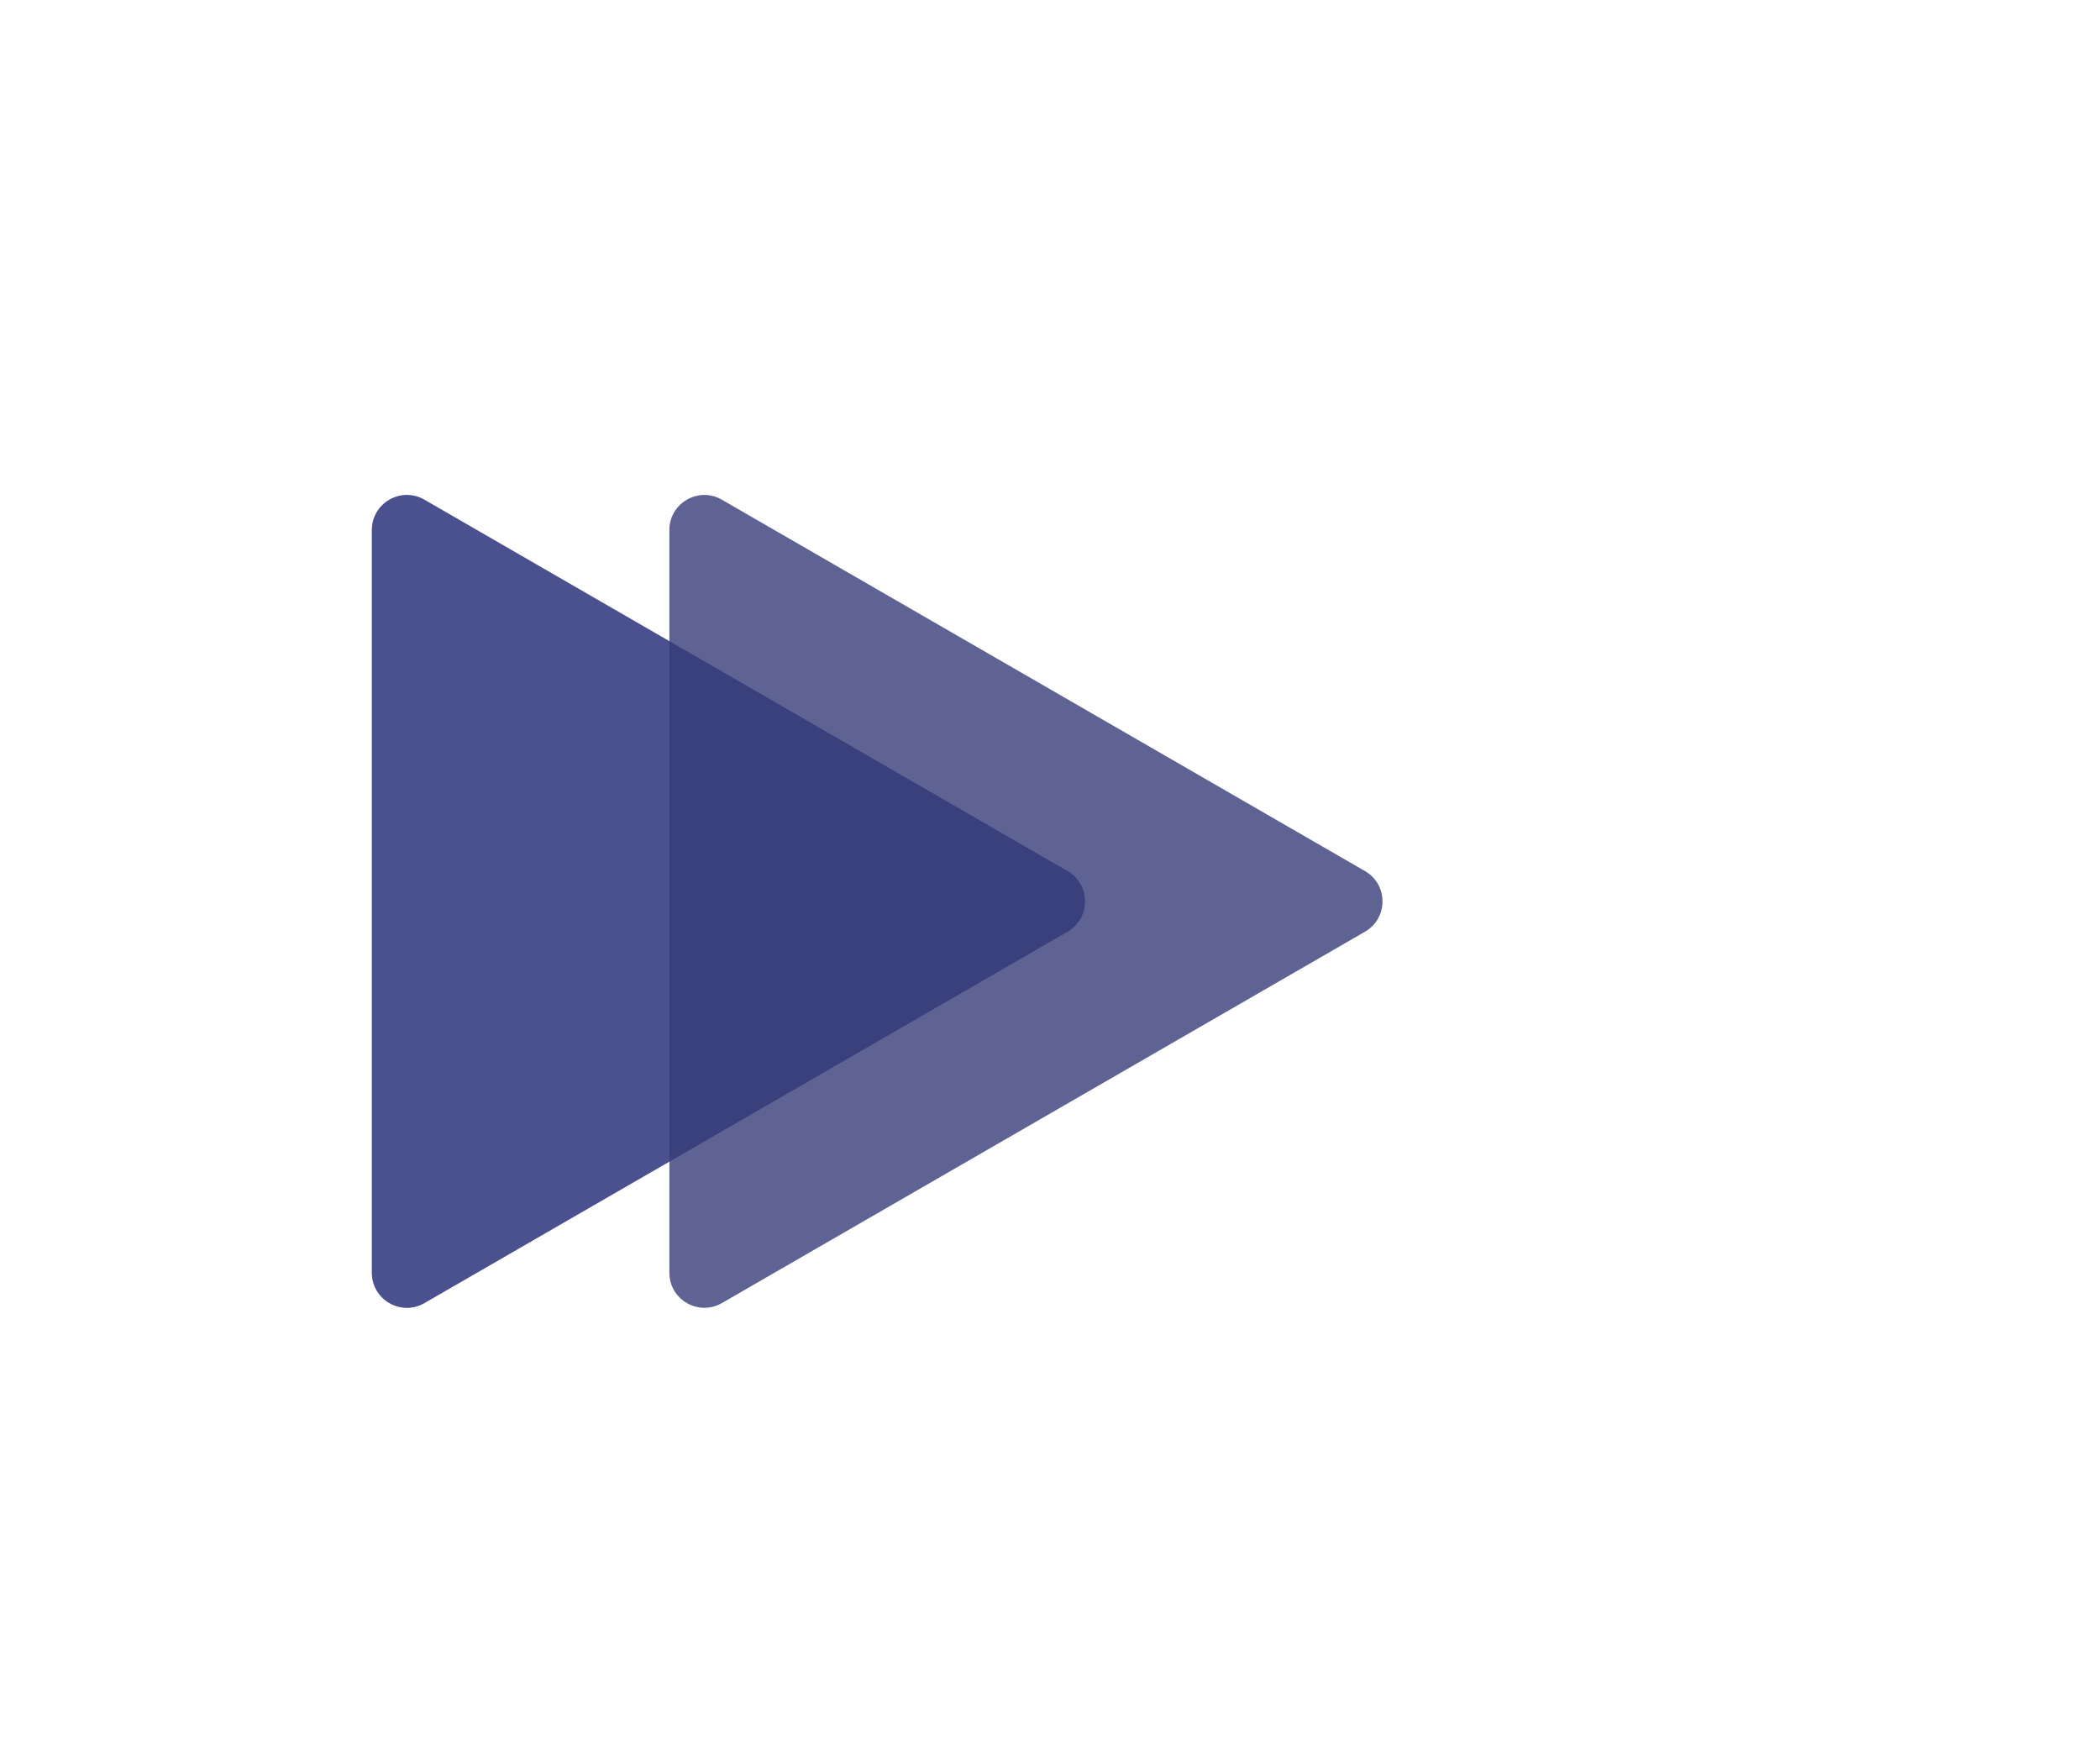 <svg width="120" height="100" viewBox="0 0 120 100" fill="none" xmlns="http://www.w3.org/2000/svg">
  <g id="triangles" filter="url(#filter0_d)">
    <g id="lightGroup">
      <path
        id="light1"
        opacity="0.6"
        d="M61 45.768C62.333 46.538 62.333 48.462 61 49.232L24.25 70.45C22.917 71.219 21.25 70.257 21.25 68.718L21.25 26.282C21.25 24.743 22.917 23.78 24.25 24.55L61 45.768Z"
        fill="#616CD5"
      />
    </g>
    <g id="darkGroup">
      <path
        id="dark1"
        opacity="0.8"
        d="M78 45.768C79.333 46.538 79.333 48.462 78 49.232L41.25 70.45C39.917 71.219 38.25 70.257 38.25 68.718L38.25 26.282C38.25 24.743 39.917 23.78 41.25 24.55L78 45.768Z"
        fill="#363D78"
      />
      <path
        id="dark2"
        opacity="0.8"
        d="M61 45.768C62.333 46.538 62.333 48.462 61 49.232L24.25 70.45C22.917 71.219 21.25 70.257 21.25 68.718L21.25 26.282C21.25 24.743 22.917 23.78 24.25 24.55L61 45.768Z"
        fill="#363D78"
      />
    </g>
  </g>
  <defs>
    <filter id="filter0_d" x="0" y="0" width="120" height="100" filterUnits="userSpaceOnUse" color-interpolation-filters="sRGB">
      <feFlood flood-opacity="0" result="BackgroundImageFix"/>
      <feColorMatrix in="SourceAlpha" type="matrix" values="0 0 0 0 0 0 0 0 0 0 0 0 0 0 0 0 0 0 127 0"/>
      <feOffset dy="4"/>
      <feGaussianBlur stdDeviation="2"/>
      <feColorMatrix type="matrix" values="0 0 0 0 0 0 0 0 0 0 0 0 0 0 0 0 0 0 0.25 0"/>
      <feBlend mode="normal" in2="BackgroundImageFix" result="effect1_dropShadow"/>
      <feBlend mode="normal" in="SourceGraphic" in2="effect1_dropShadow" result="shape"/>
  </filter>
  </defs>
</svg>
